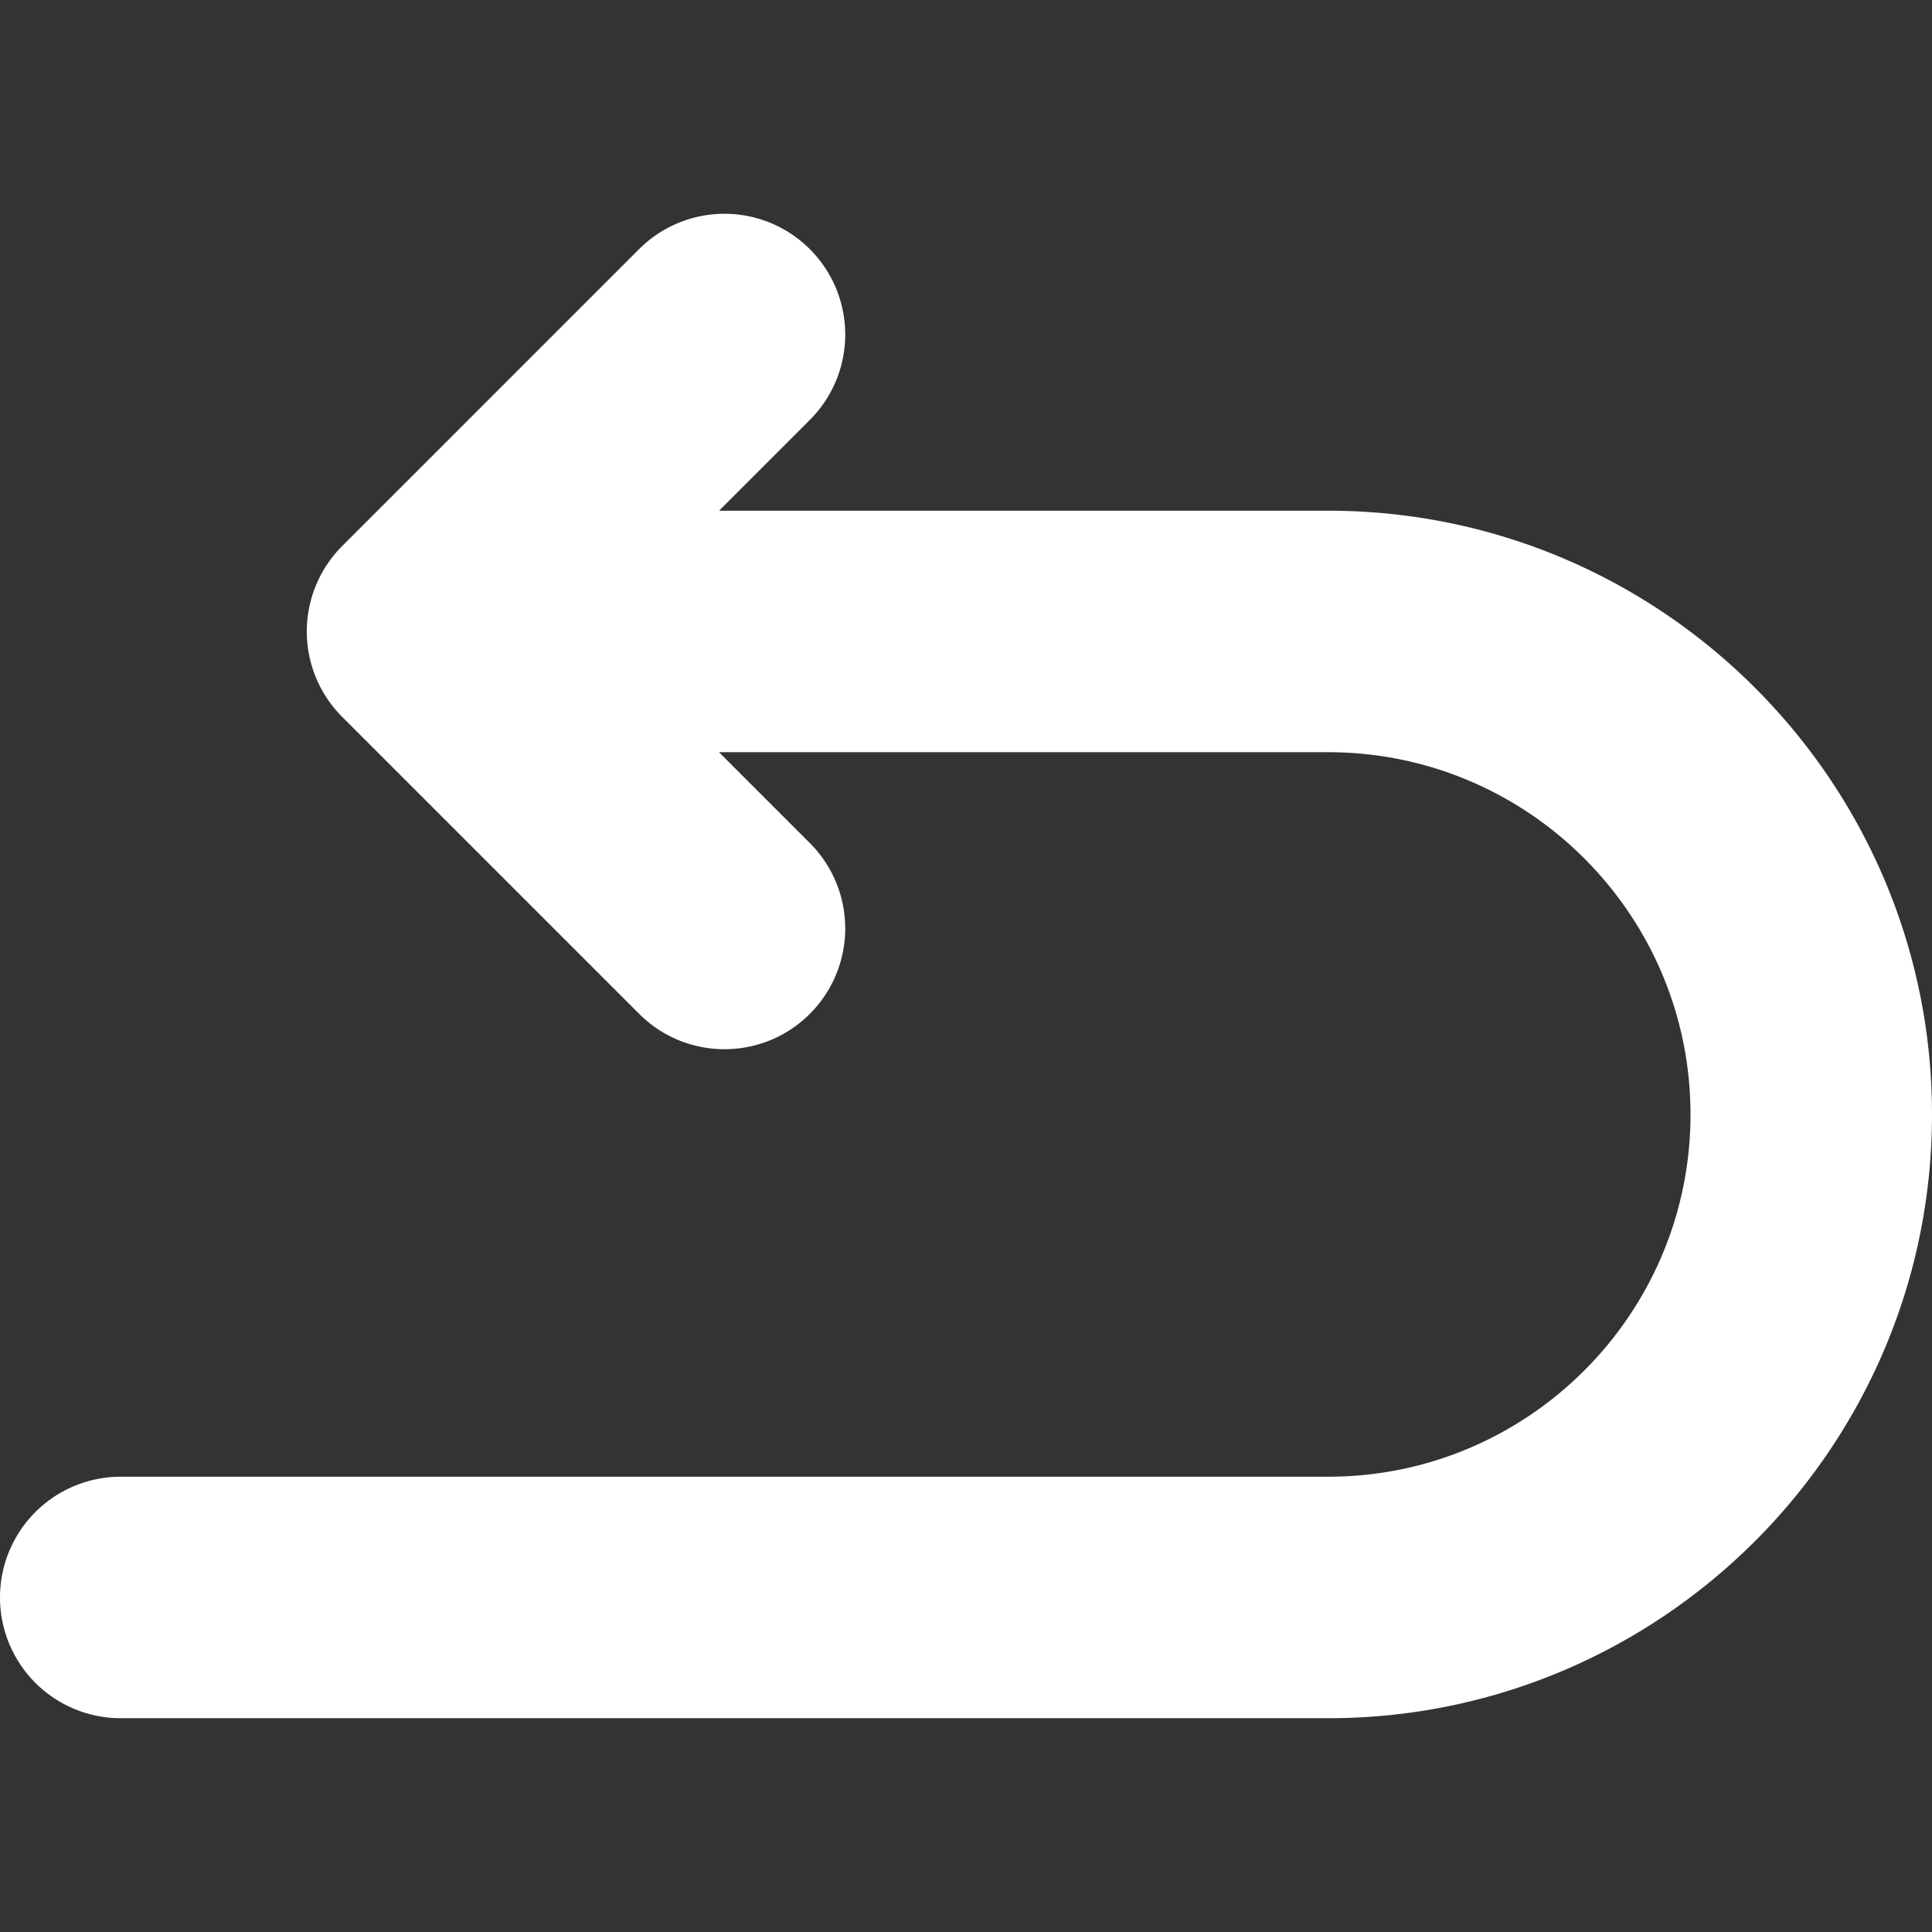 <svg xmlns="http://www.w3.org/2000/svg" version="1.1" xmlns:xlink="http://www.w3.org/1999/xlink" width="30" height="30" x="0" y="0" viewBox="0 0 32 32" style="enable-background:new 0 0 512 512" xml:space="preserve"><rect x="0" y="0" width="32" height="32" fill="#333333" stroke="none"/><g><path d="M22 8.459H11.91l1.504-1.504a2 2 0 1 0-2.829-2.828L5.667 9.045a2 2 0 0 0 0 2.828l4.919 4.919c.39.391.902.586 1.414.586s1.024-.195 1.414-.586a2 2 0 0 0 0-2.828l-1.505-1.505H22c3.309 0 6 2.691 6 6s-2.691 6-6 6H2a2 2 0 0 0 0 4h20c5.514 0 10-4.486 10-10s-4.486-10-10-10z" fill="#ffffff" opacity="1" data-original="#000000"></path></g></svg>